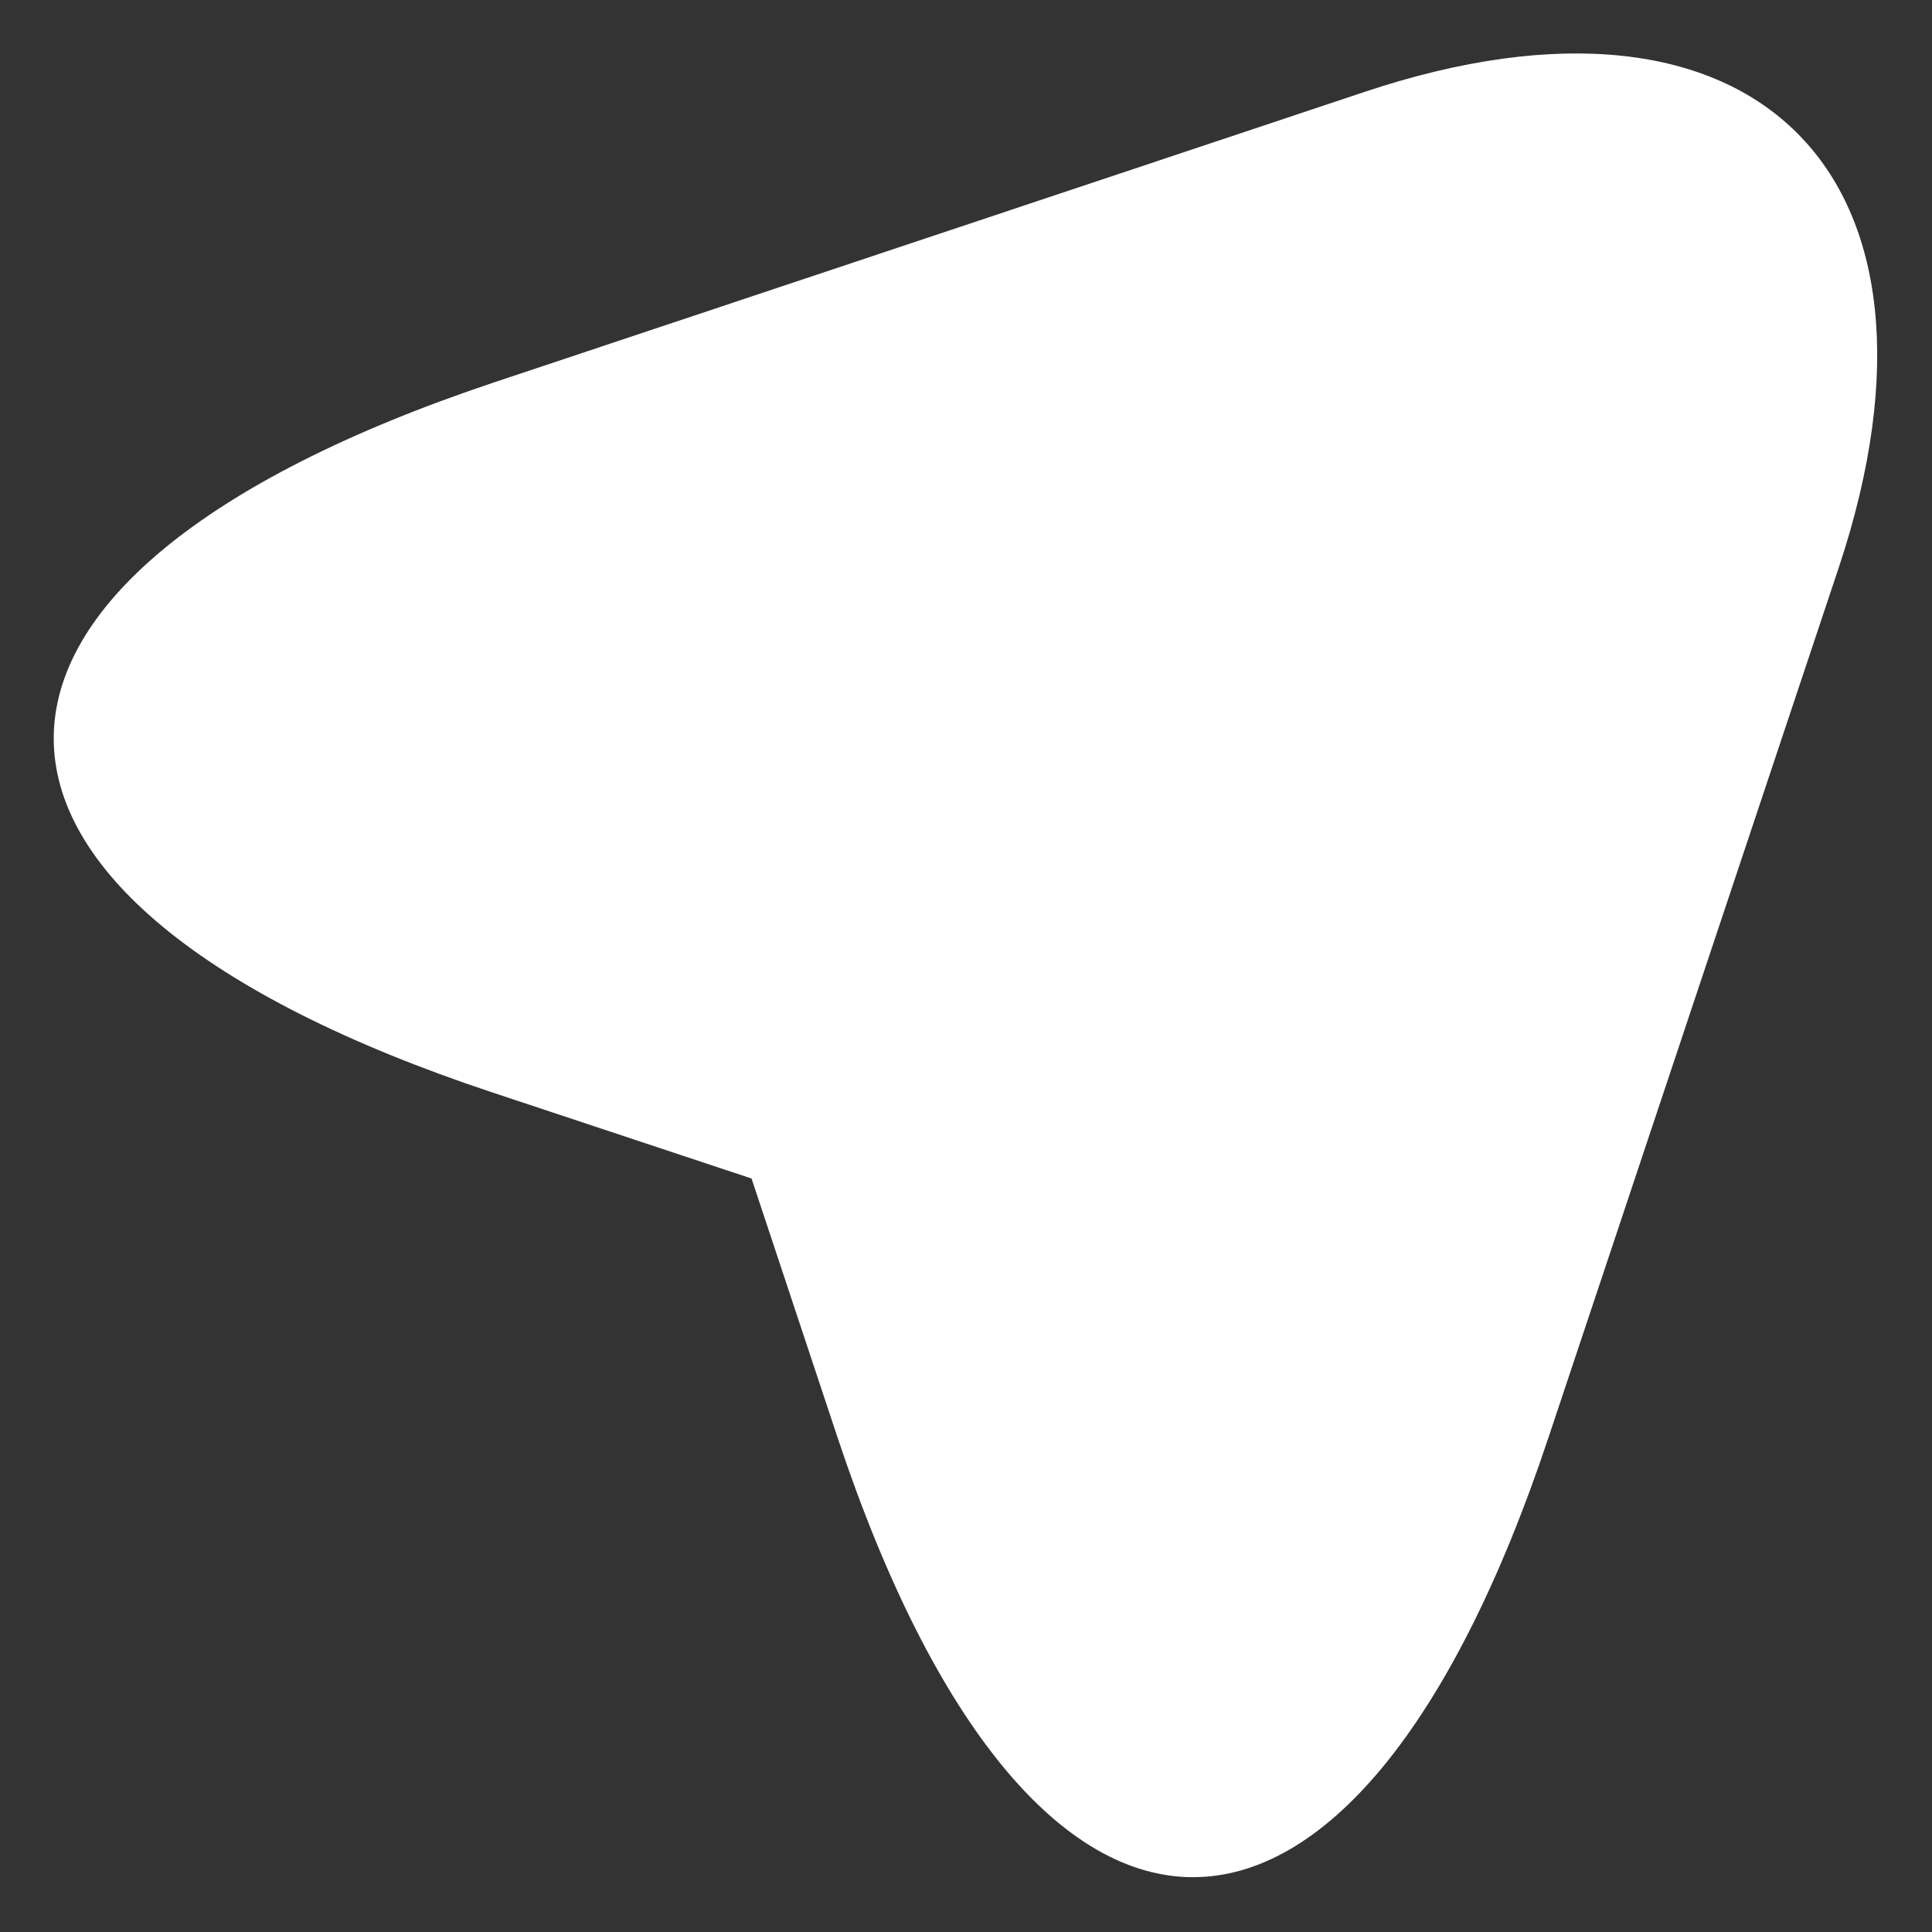 <svg width="20" height="20" viewBox="0 0 20 20" fill="none" xmlns="http://www.w3.org/2000/svg">
<rect x="0" y="0" width="20" height="20" fill="#333333" stroke="none"/>
<path d="M5.11 3.96L14.13 0.95C18.18 -0.4 20.38 1.81 19.04 5.86L16.03 14.88C14.01 20.95 10.69 20.95 8.67 14.88L7.78 12.2L5.1 11.31C-0.96 9.3 -0.96 5.99 5.11 3.96Z" fill="white"/>
</svg>
